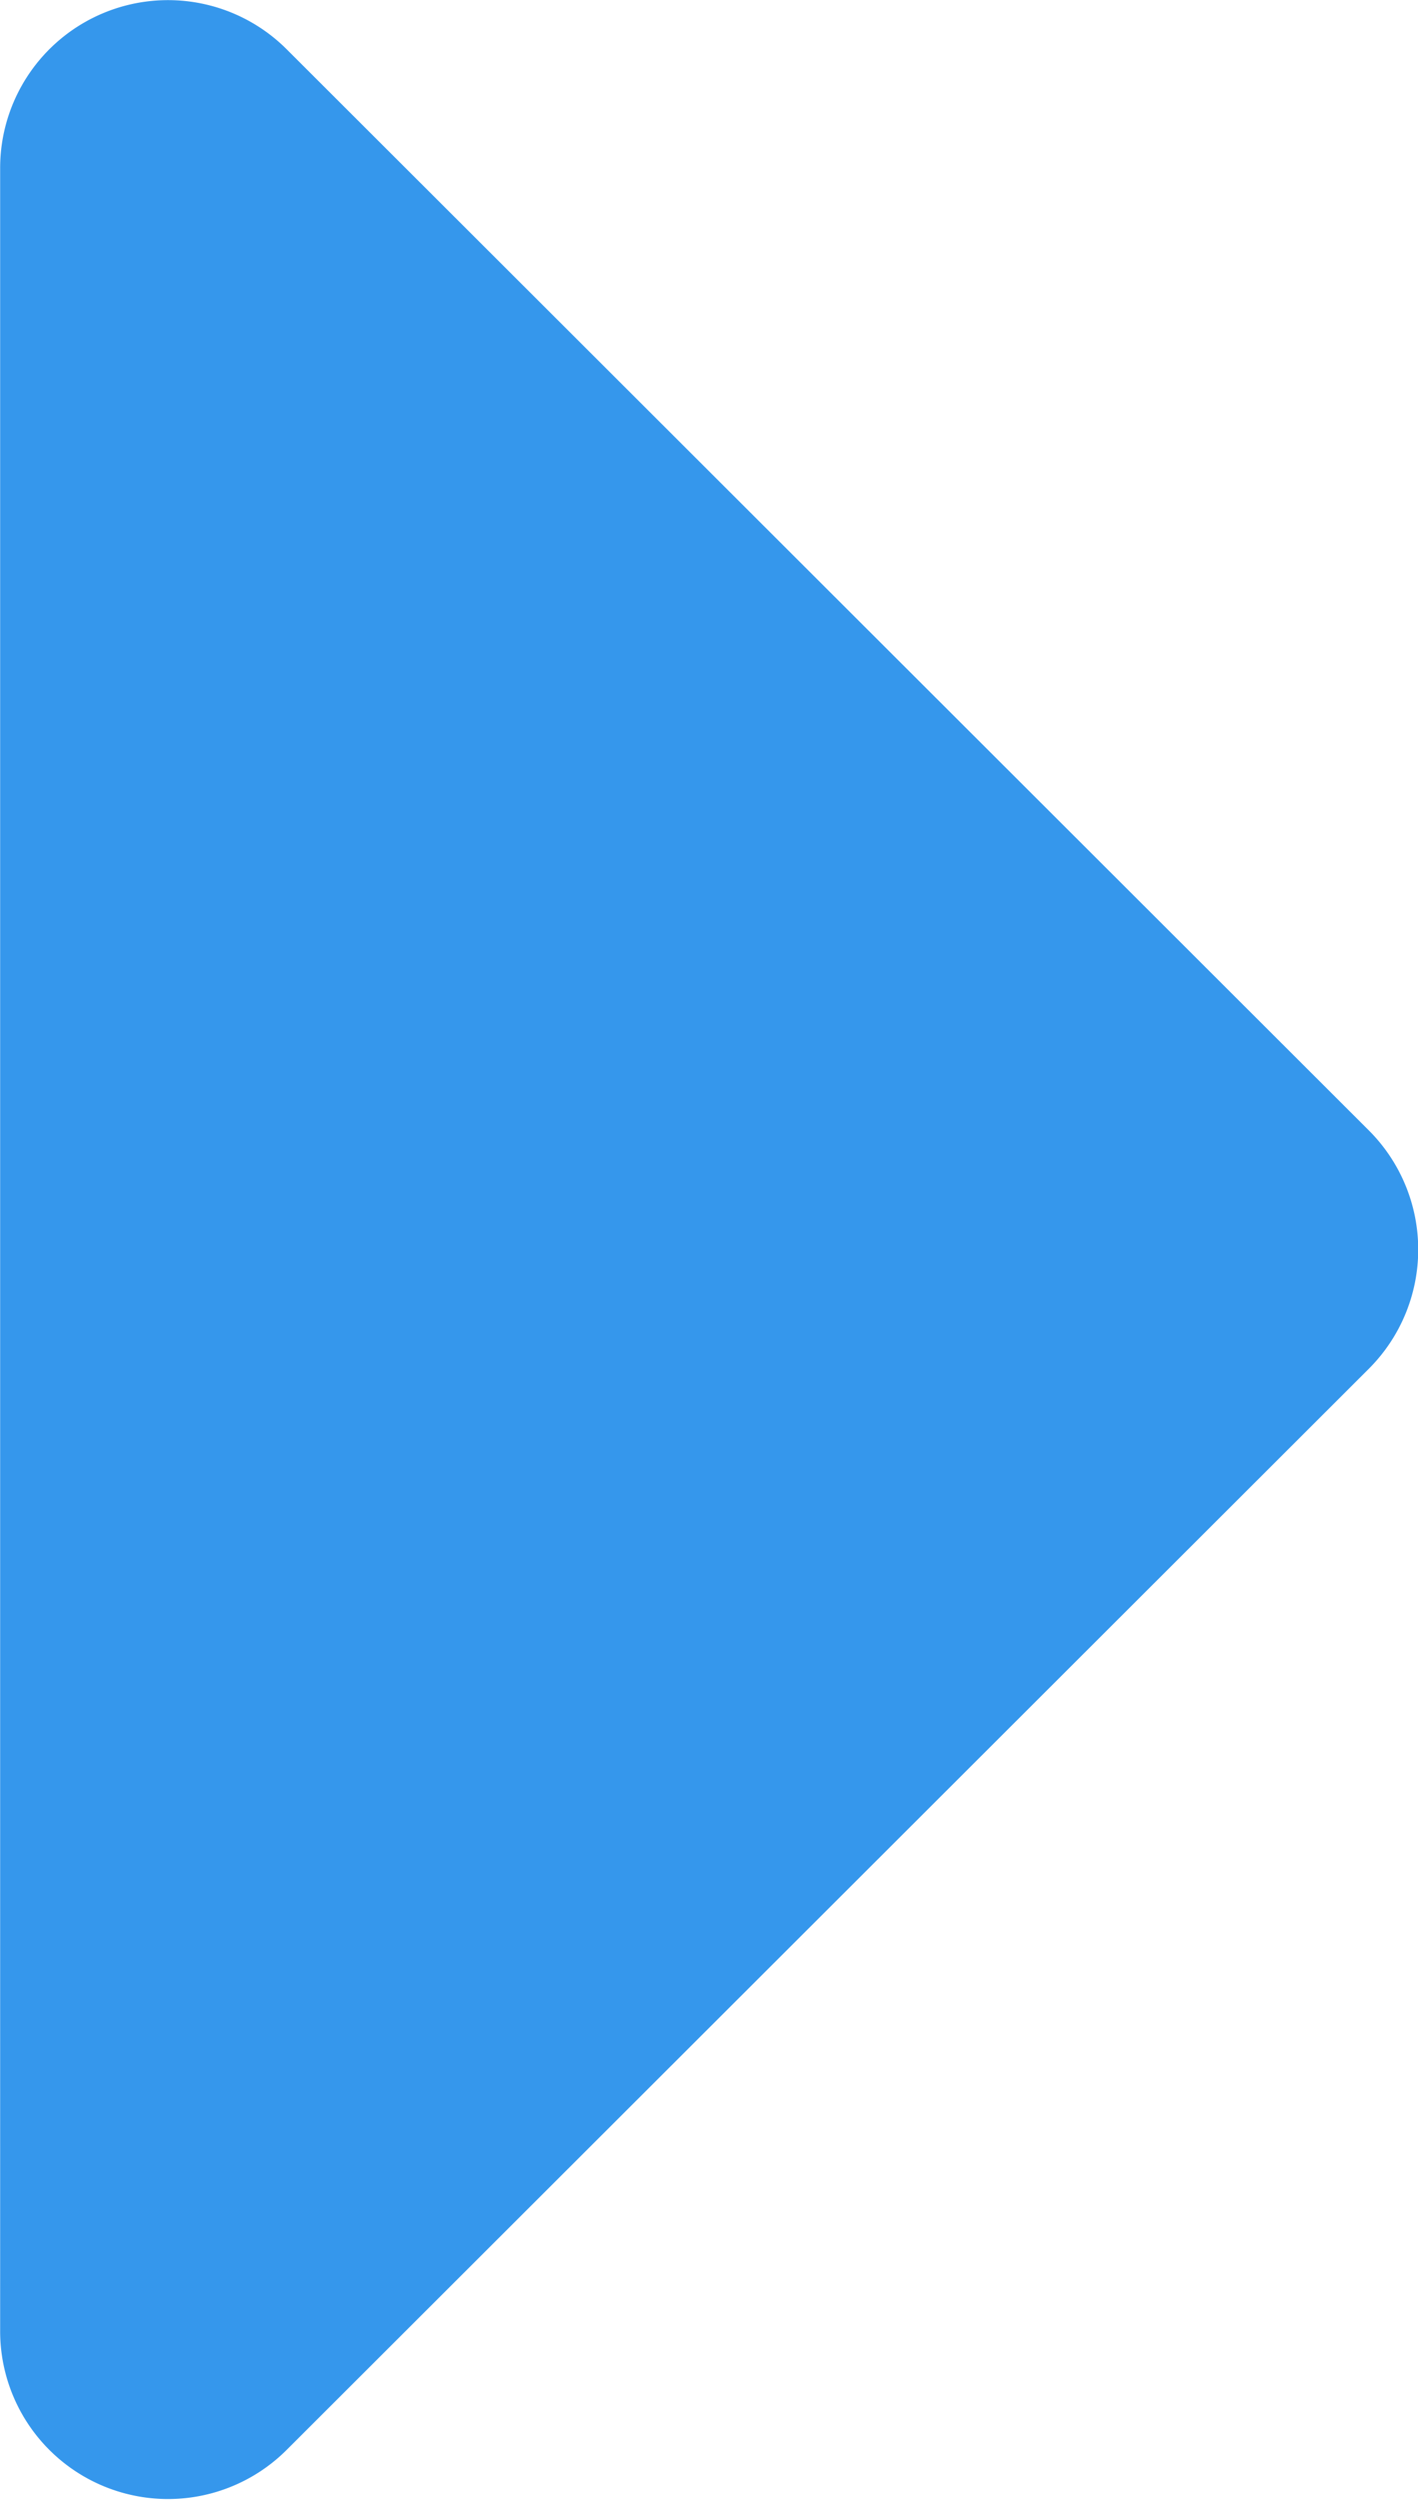 <svg xmlns="http://www.w3.org/2000/svg" width="9.563" height="16.859" viewBox="0 0 9.563 16.859">
    <path fill="#3597ec" d="M1.929 13.5h14.59a1.132 1.132 0 0 1 .8 1.934l-7.292 7.3a1.136 1.136 0 0 1-1.6 0l-7.292-7.3a1.132 1.132 0 0 1 .794-1.934z" transform="rotate(-90 2.077 15.576)"/>
</svg>
